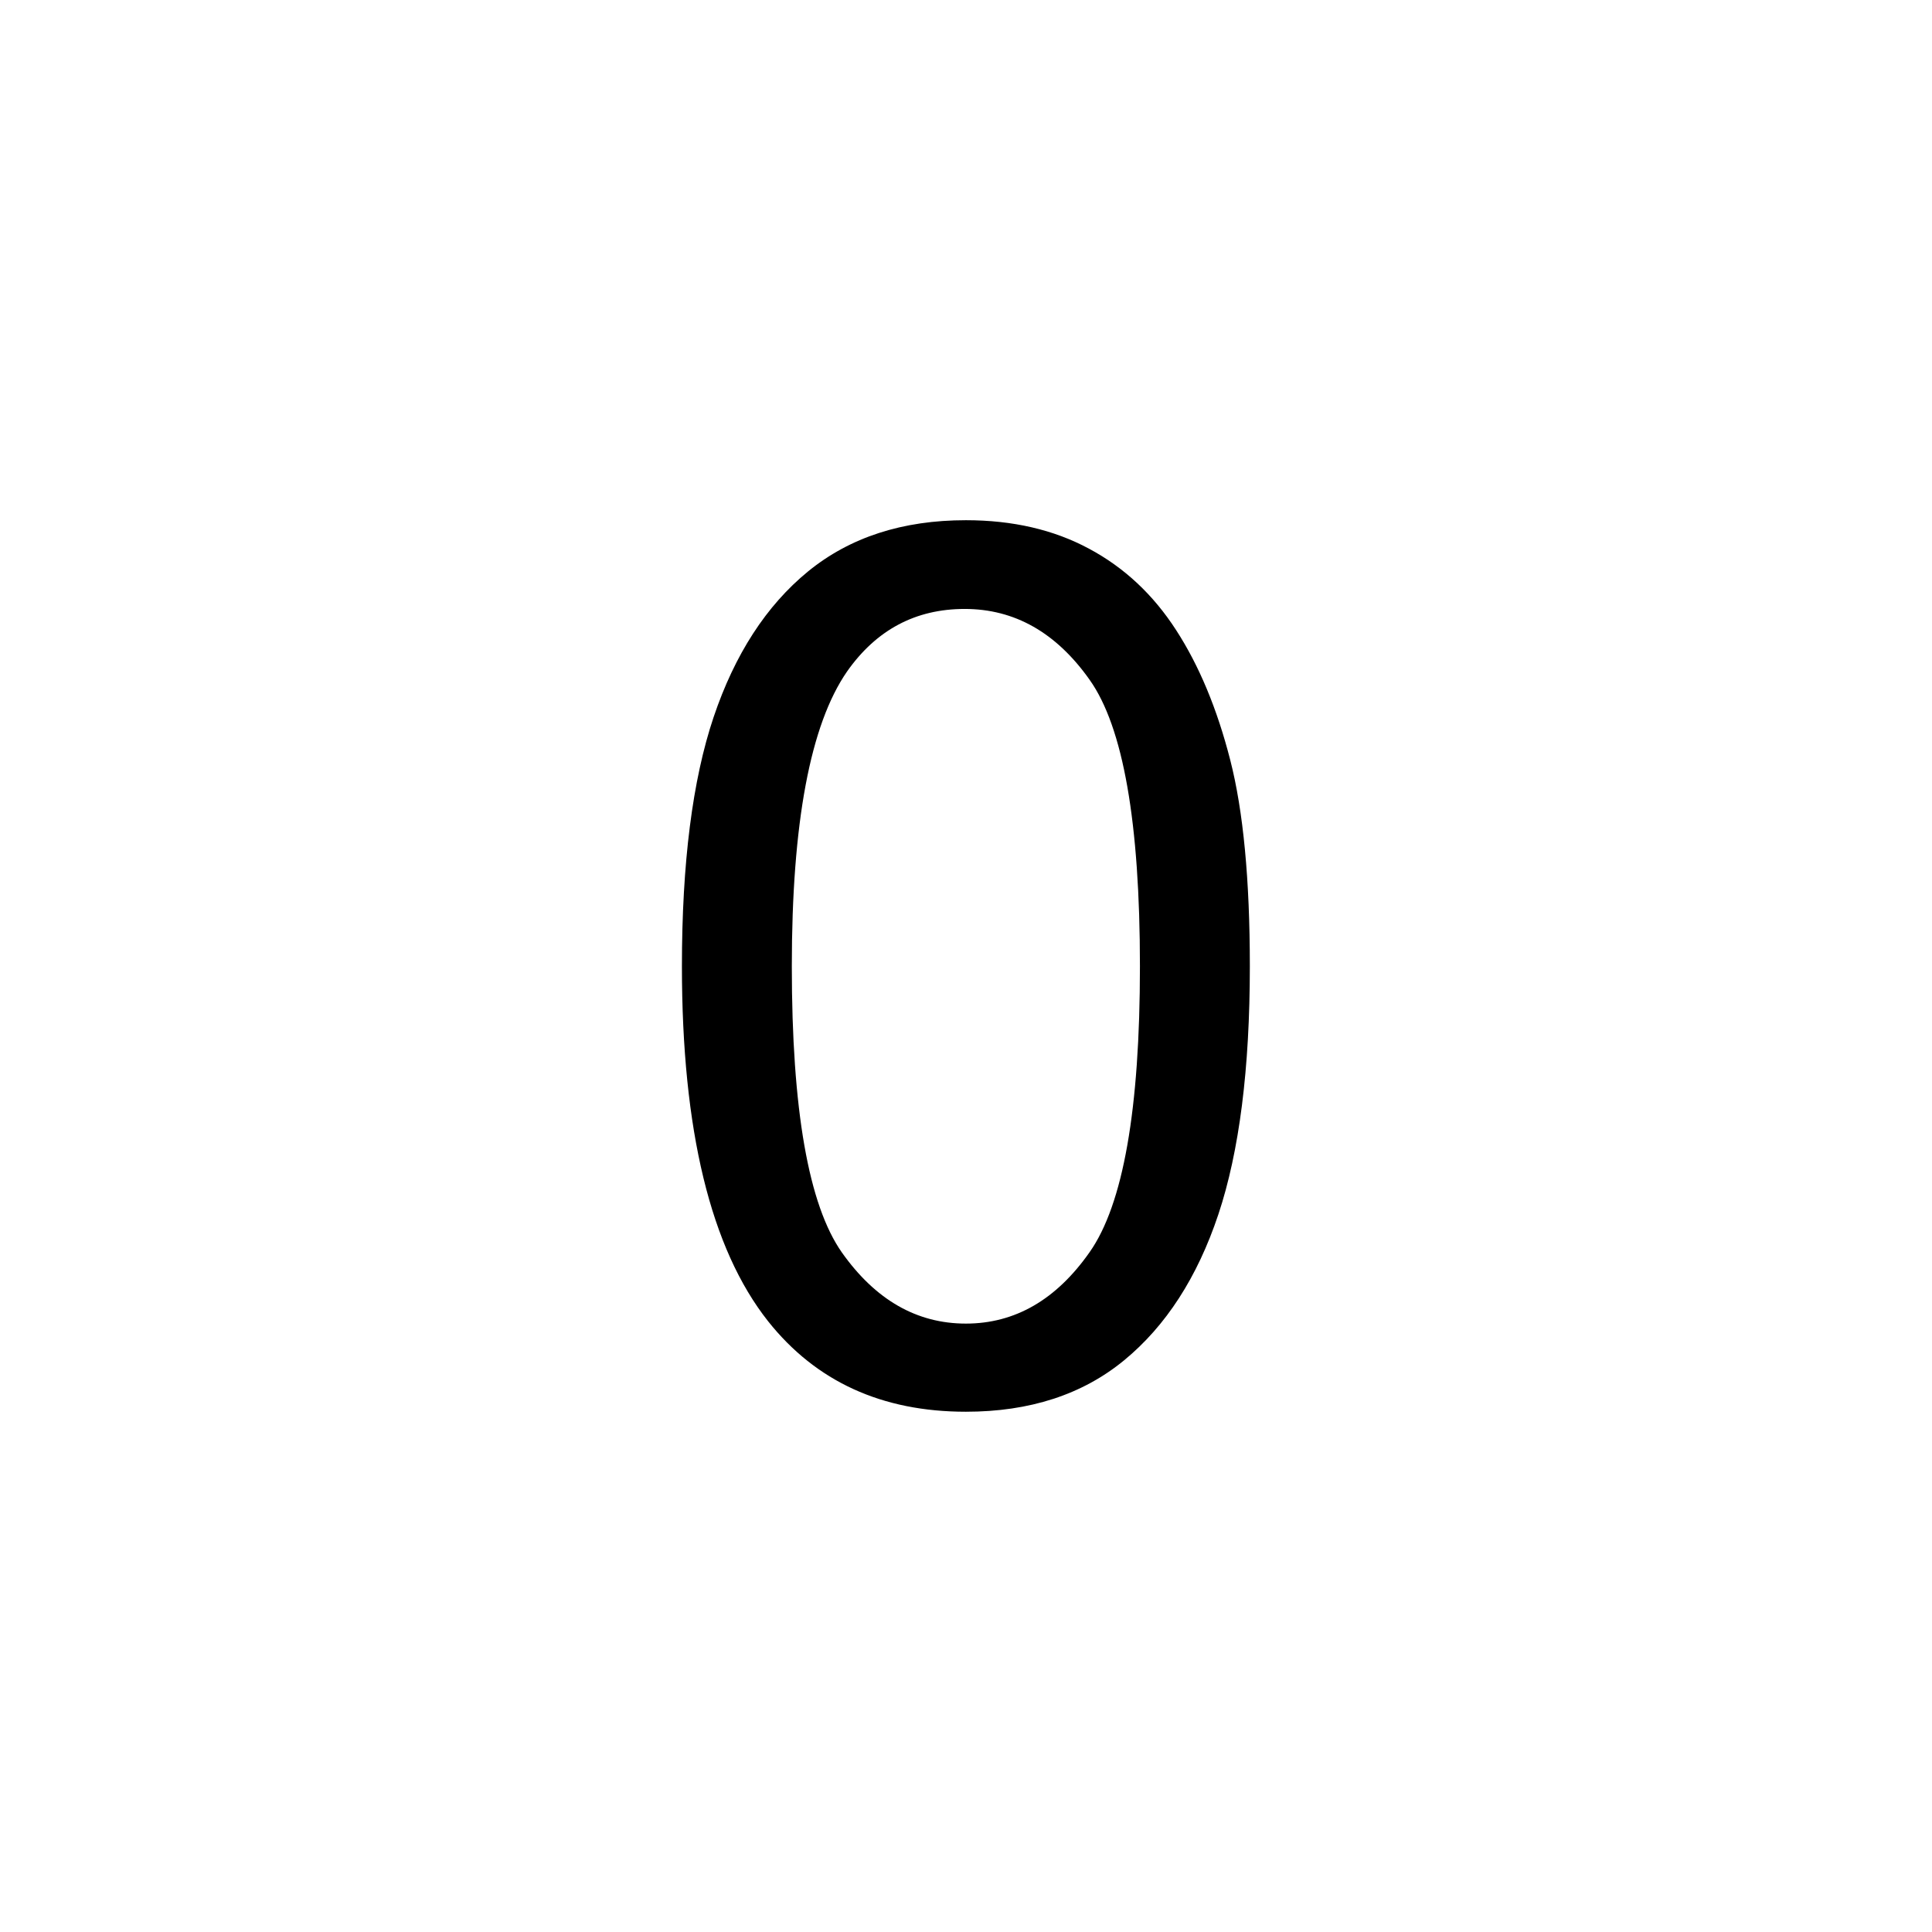 <svg version="1.1" viewBox="0.0 0.0 960.0 960.0" fill="none" stroke="none" stroke-linecap="square" stroke-miterlimit="10" xmlns:xlink="http://www.w3.org/1999/xlink" xmlns="http://www.w3.org/2000/svg"><clipPath id="p.0"><path d="m0 0l960.0 0l0 960.0l-960.0 0l0 -960.0z" clip-rule="nonzero"/></clipPath><g clip-path="url(#p.0)"><path fill="#000000" fill-opacity="0.0" d="m0 0l960.0 0l0 960.0l-960.0 0z" fill-rule="evenodd"/><path fill="#000000" d="m479.349 302.582c24.795 0 45.491 11.738 62.087 35.215c16.661 23.476 24.992 70.922 24.992 142.338c0 71.021 -8.331 118.368 -24.992 142.042c-16.596 23.674 -37.095 35.51 -61.496 35.51c-24.402 0 -44.933 -11.771 -61.595 -35.313c-16.596 -23.608 -24.894 -71.021 -24.894 -142.239c0 -71.218 9.151 -120.045 27.452 -146.481c14.562 -20.714 34.044 -31.072 58.446 -31.072zm0.59 -44.092c-31.486 0 -57.626 8.483 -78.42 25.449c-20.728 16.966 -36.373 41.1 -46.934 72.402c-10.495 31.236 -15.743 72.501 -15.743 123.793c0 81.477 14.267 140.266 42.802 176.369c23.811 29.987 56.577 44.98 98.296 44.98c31.683 0 57.889 -8.516 78.617 -25.548c20.794 -17.098 36.406 -41.265 46.836 -72.501c10.43 -31.302 15.645 -72.402 15.645 -123.3c0 -43.007 -3.247 -77.169 -9.741 -102.487c-6.494 -25.383 -15.448 -46.887 -26.862 -64.511c-11.414 -17.689 -25.878 -31.203 -43.392 -40.541c-17.514 -9.404 -37.882 -14.106 -61.103 -14.106z" fill-rule="evenodd"/></g></svg>